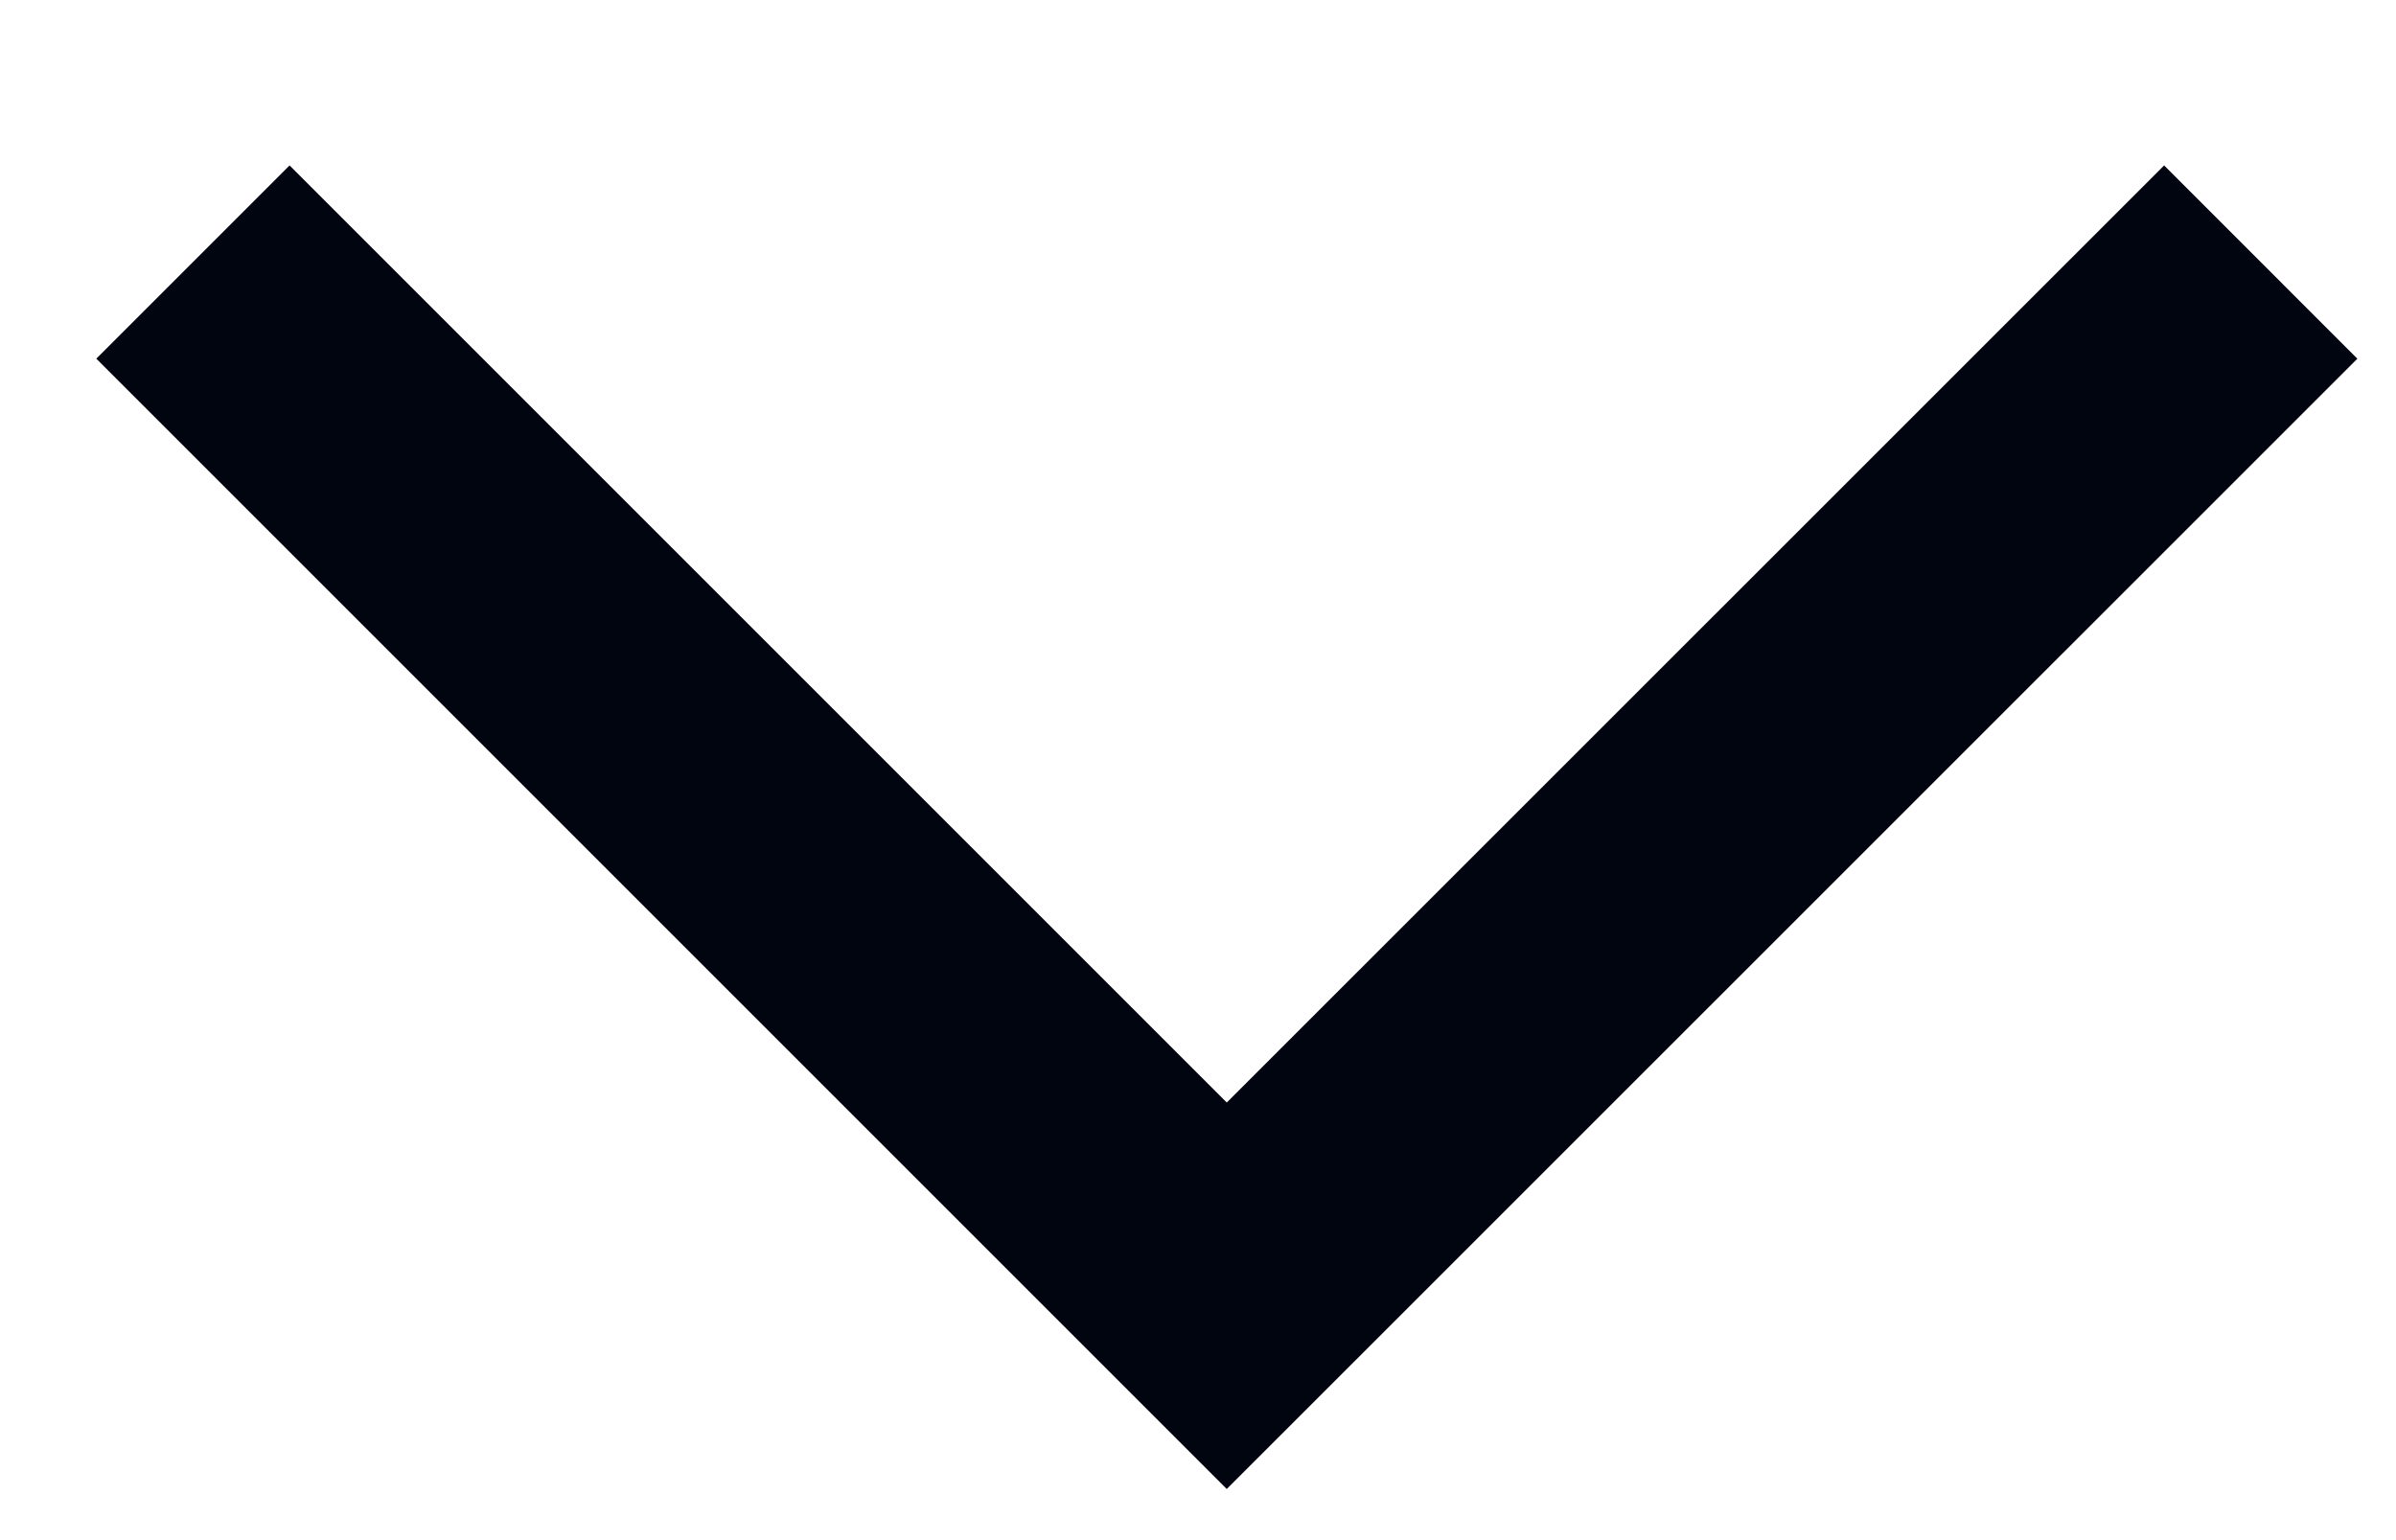 <svg width="14" height="9" viewBox="0 0 14 9" fill="none" xmlns="http://www.w3.org/2000/svg">
<path d="M1.692 2.096L7.168 7.572L12.645 2.096" stroke="#000510" stroke-width="1.597" stroke-linecap="square"/>
</svg>
